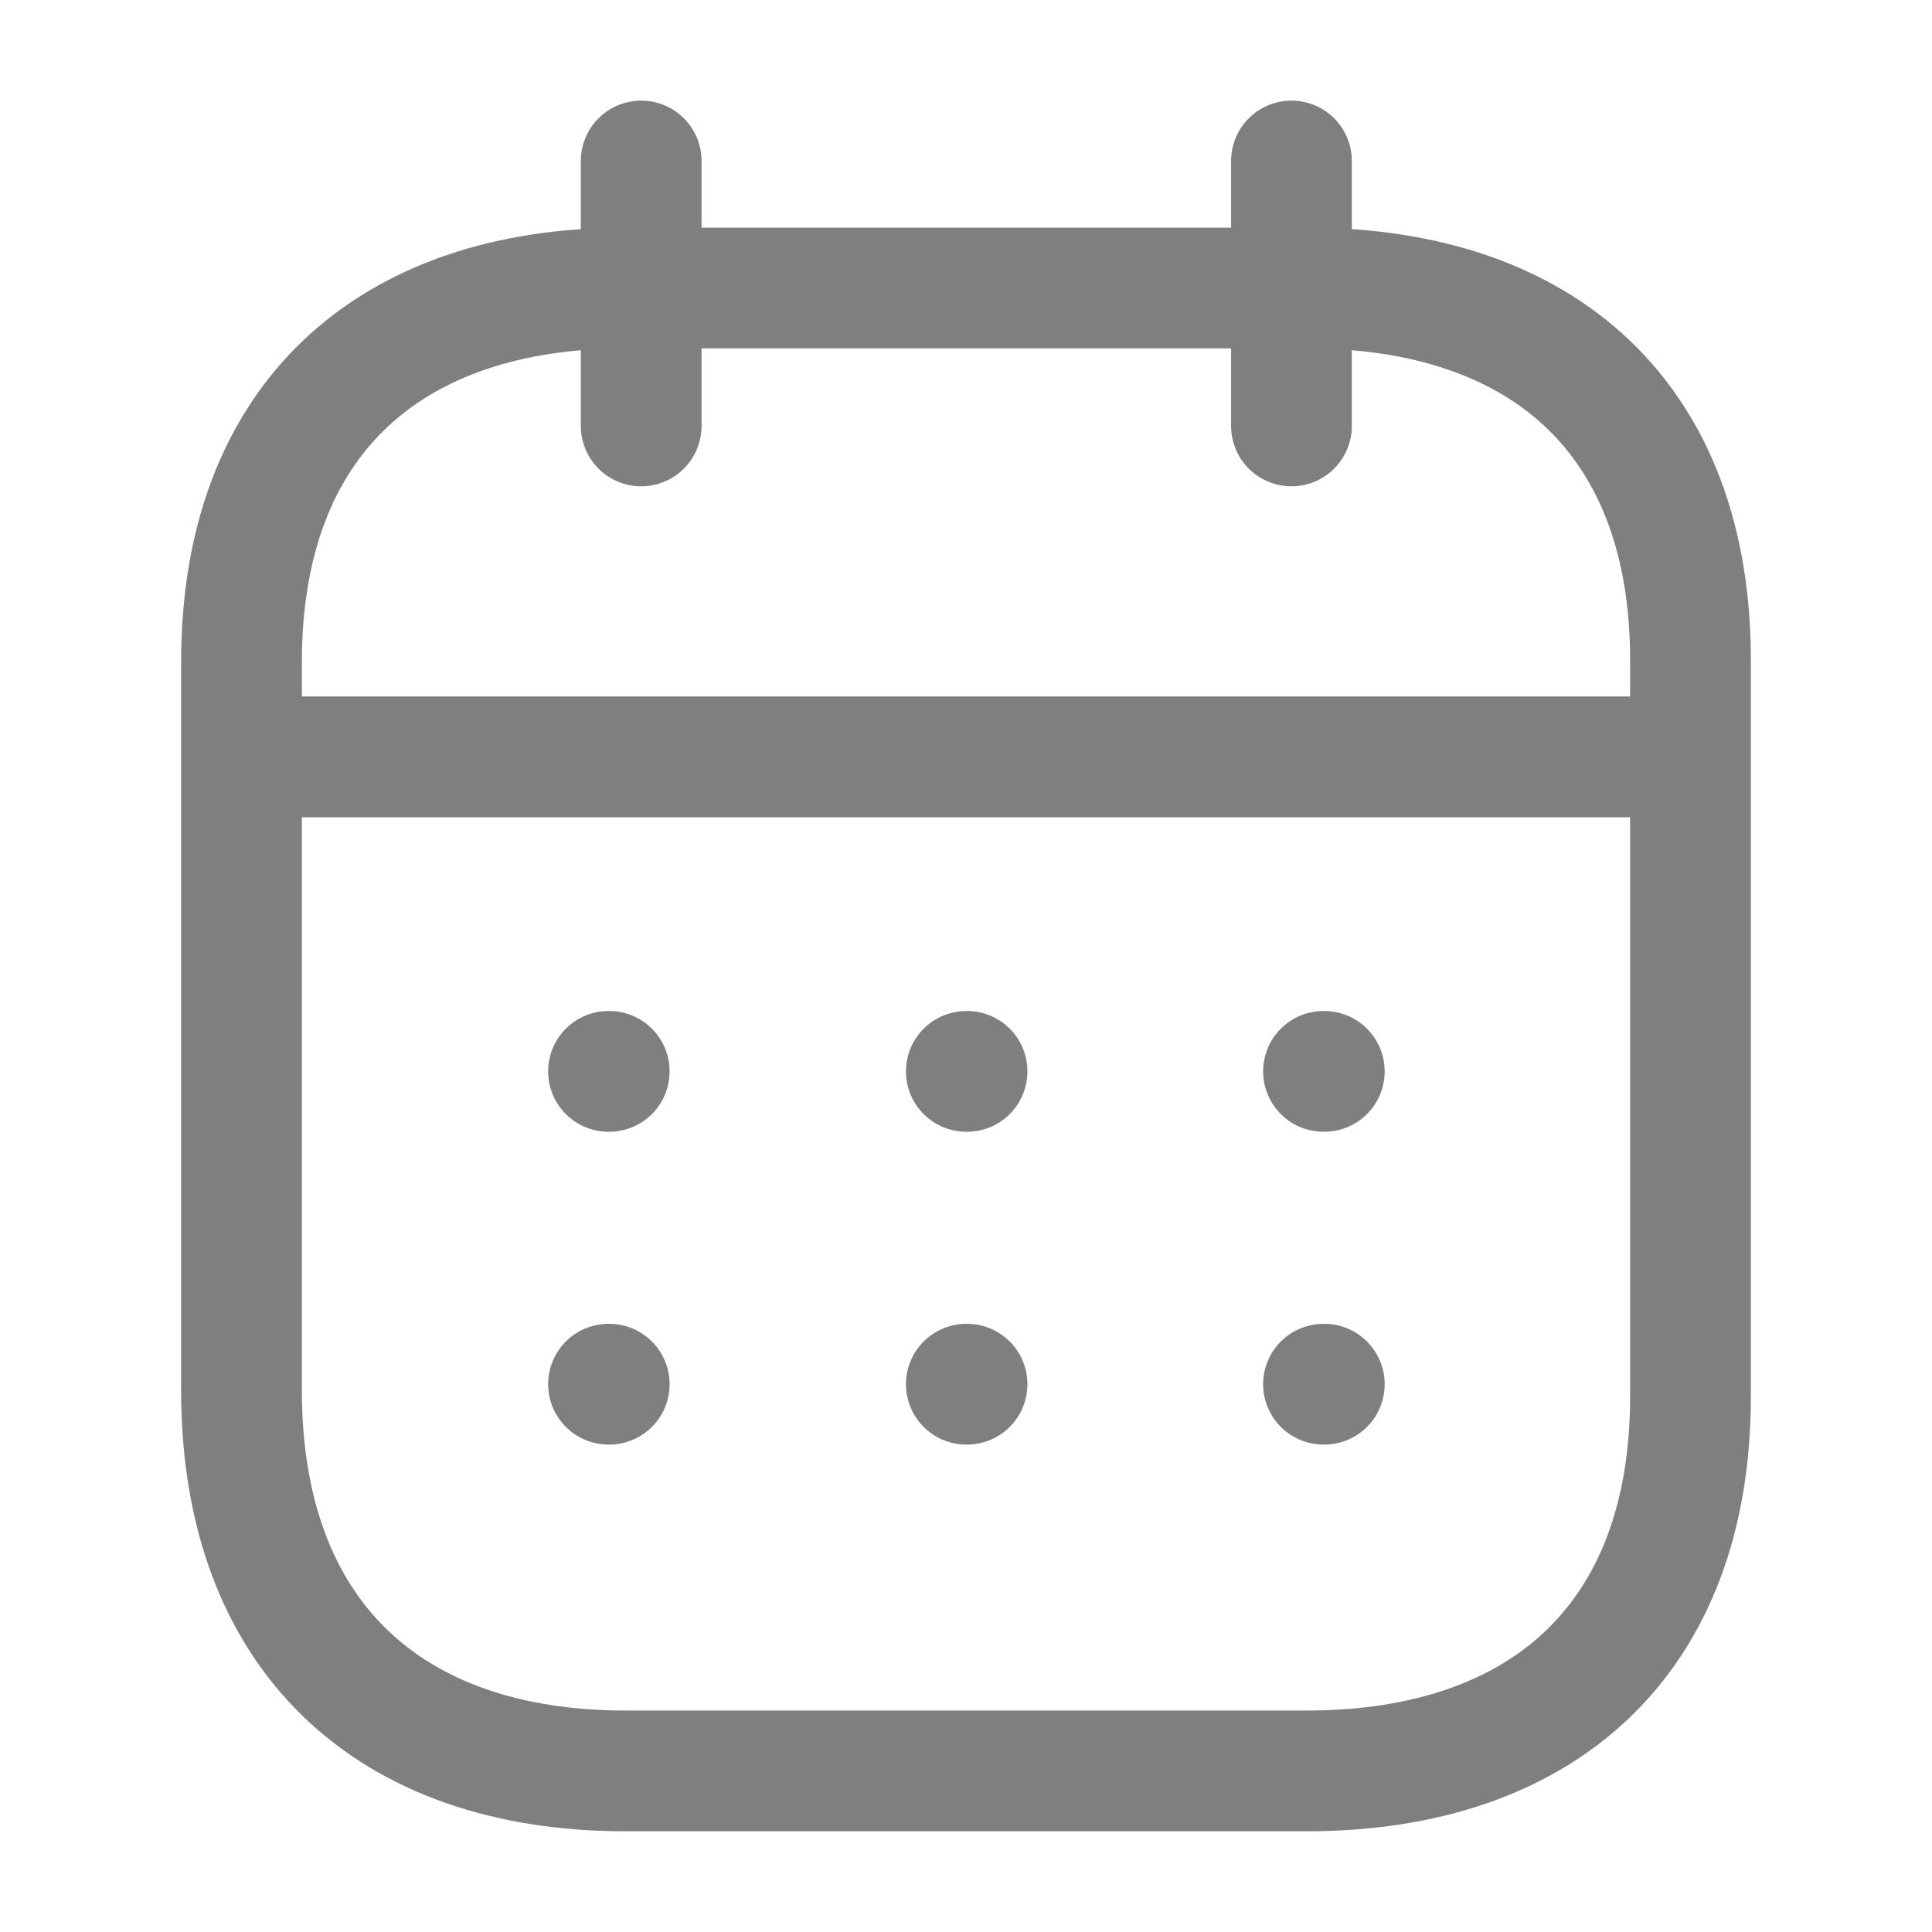 <svg width="24" height="24" viewBox="0 0 24 24" fill="none" xmlns="http://www.w3.org/2000/svg">
<g opacity="0.5">
<path d="M3.092 9.402H20.916" stroke="black" stroke-width="1.5" stroke-linecap="round" stroke-linejoin="round"/>
<path d="M16.441 13.309H16.451" stroke="black" stroke-width="1.5" stroke-linecap="round" stroke-linejoin="round"/>
<path d="M12.004 13.309H12.013" stroke="black" stroke-width="1.5" stroke-linecap="round" stroke-linejoin="round"/>
<path d="M7.559 13.309H7.568" stroke="black" stroke-width="1.5" stroke-linecap="round" stroke-linejoin="round"/>
<path d="M16.441 17.195H16.451" stroke="black" stroke-width="1.5" stroke-linecap="round" stroke-linejoin="round"/>
<path d="M12.004 17.195H12.013" stroke="black" stroke-width="1.5" stroke-linecap="round" stroke-linejoin="round"/>
<path d="M7.559 17.195H7.568" stroke="black" stroke-width="1.5" stroke-linecap="round" stroke-linejoin="round"/>
<path d="M16.043 2V5.291" stroke="black" stroke-width="1.5" stroke-linecap="round" stroke-linejoin="round"/>
<path d="M7.965 2V5.291" stroke="black" stroke-width="1.5" stroke-linecap="round" stroke-linejoin="round"/>
<path fill-rule="evenodd" clip-rule="evenodd" d="M16.238 3.578H7.771C4.834 3.578 3 5.214 3 8.221V17.271C3 20.325 4.834 21.999 7.771 21.999H16.229C19.175 21.999 21 20.354 21 17.346V8.221C21.009 5.214 19.184 3.578 16.238 3.578Z" stroke="black" stroke-width="1.5" stroke-linecap="round" stroke-linejoin="round"/>
</g>
</svg>

